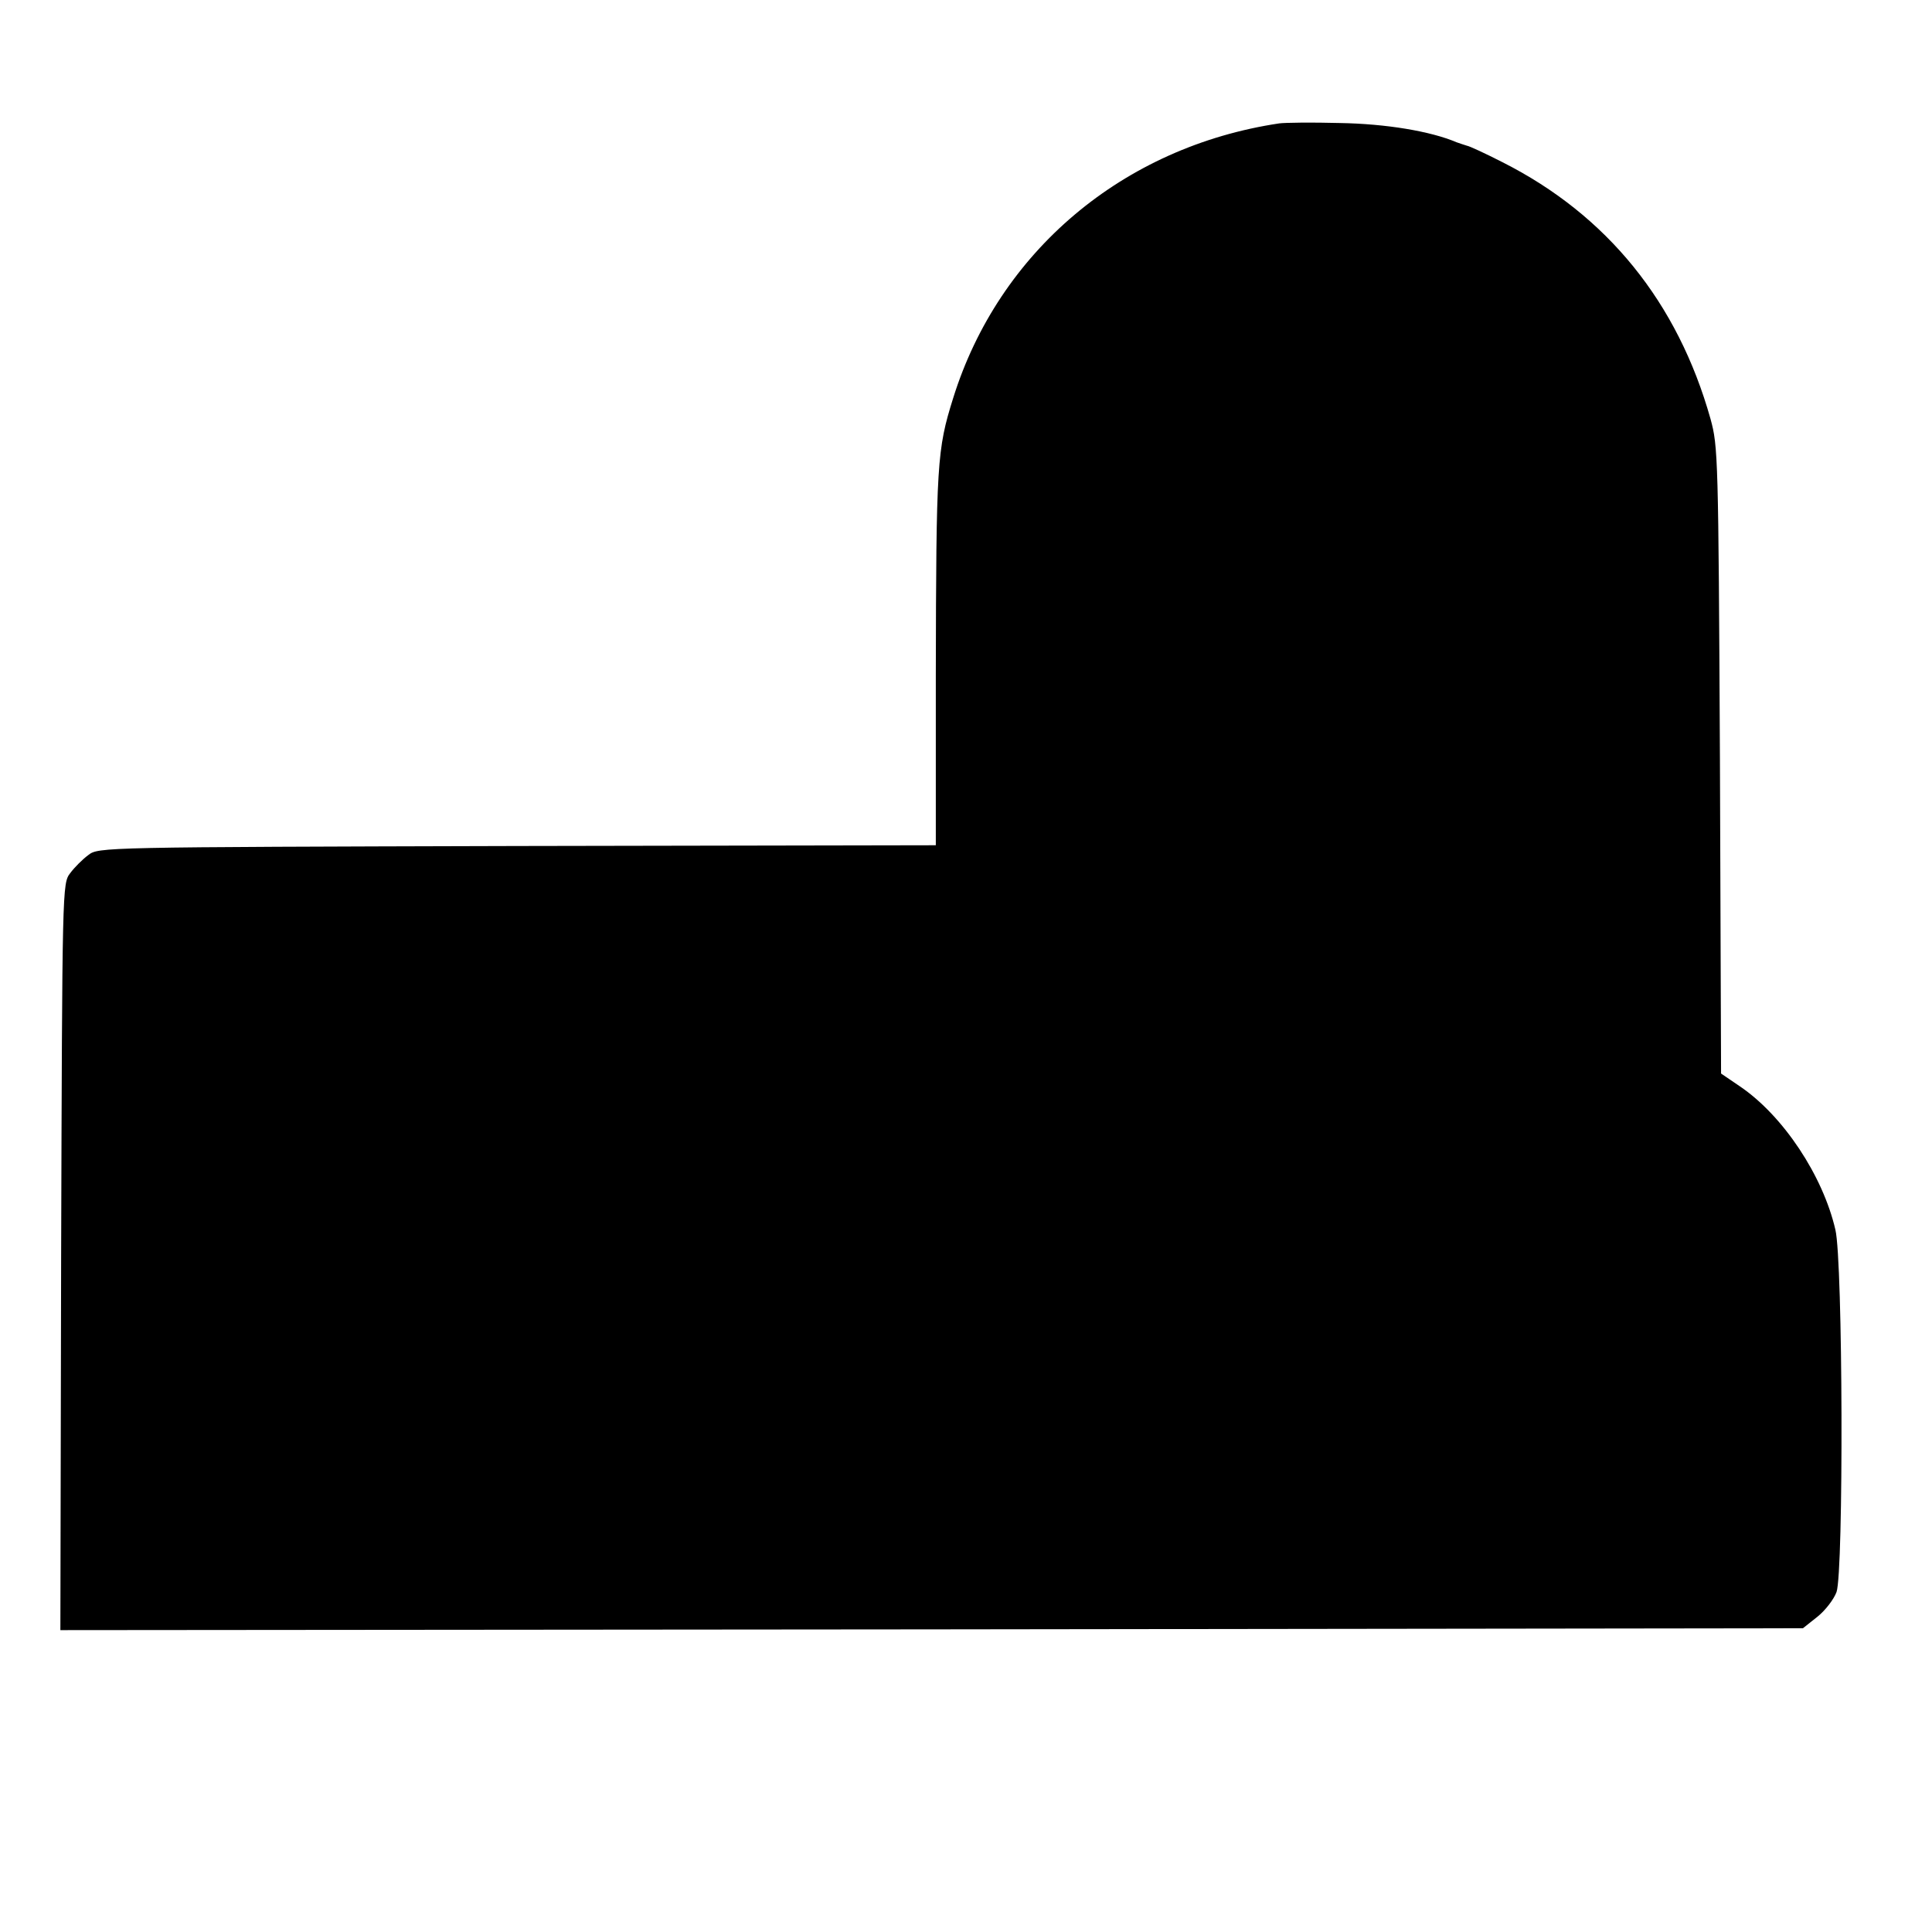 <?xml version="1.0" standalone="no"?>
<!DOCTYPE svg PUBLIC "-//W3C//DTD SVG 20010904//EN"
 "http://www.w3.org/TR/2001/REC-SVG-20010904/DTD/svg10.dtd">
<svg version="1.0" xmlns="http://www.w3.org/2000/svg"
 width="512pt" height="512pt" viewBox="0 0 512 512"
 preserveAspectRatio="xMidYMid meet">
<g transform="translate(0,512) scale(0.1,-0.1)"
fill="#000000" stroke="none">
<path d="M3390 4793 c-414 -62 -743 -340 -864 -728 -43 -137 -45 -172 -46
-737 l0 -448 -1109 -2 c-1103 -3 -1110 -3 -1137 -24 -15 -11 -37 -33 -48 -48
-21 -27 -21 -35 -24 -1017 l-2 -989 2309 2 2309 3 39 31 c21 17 43 46 50 65
19 54 17 876 -3 960 -33 143 -138 302 -253 380 l-50 34 -3 830 c-4 807 -5 832
-25 905 -87 309 -274 540 -551 680 -45 23 -88 43 -95 44 -6 2 -19 6 -27 9 -68
29 -186 49 -310 51 -74 2 -146 1 -160 -1z"/>
</g>
</svg>

